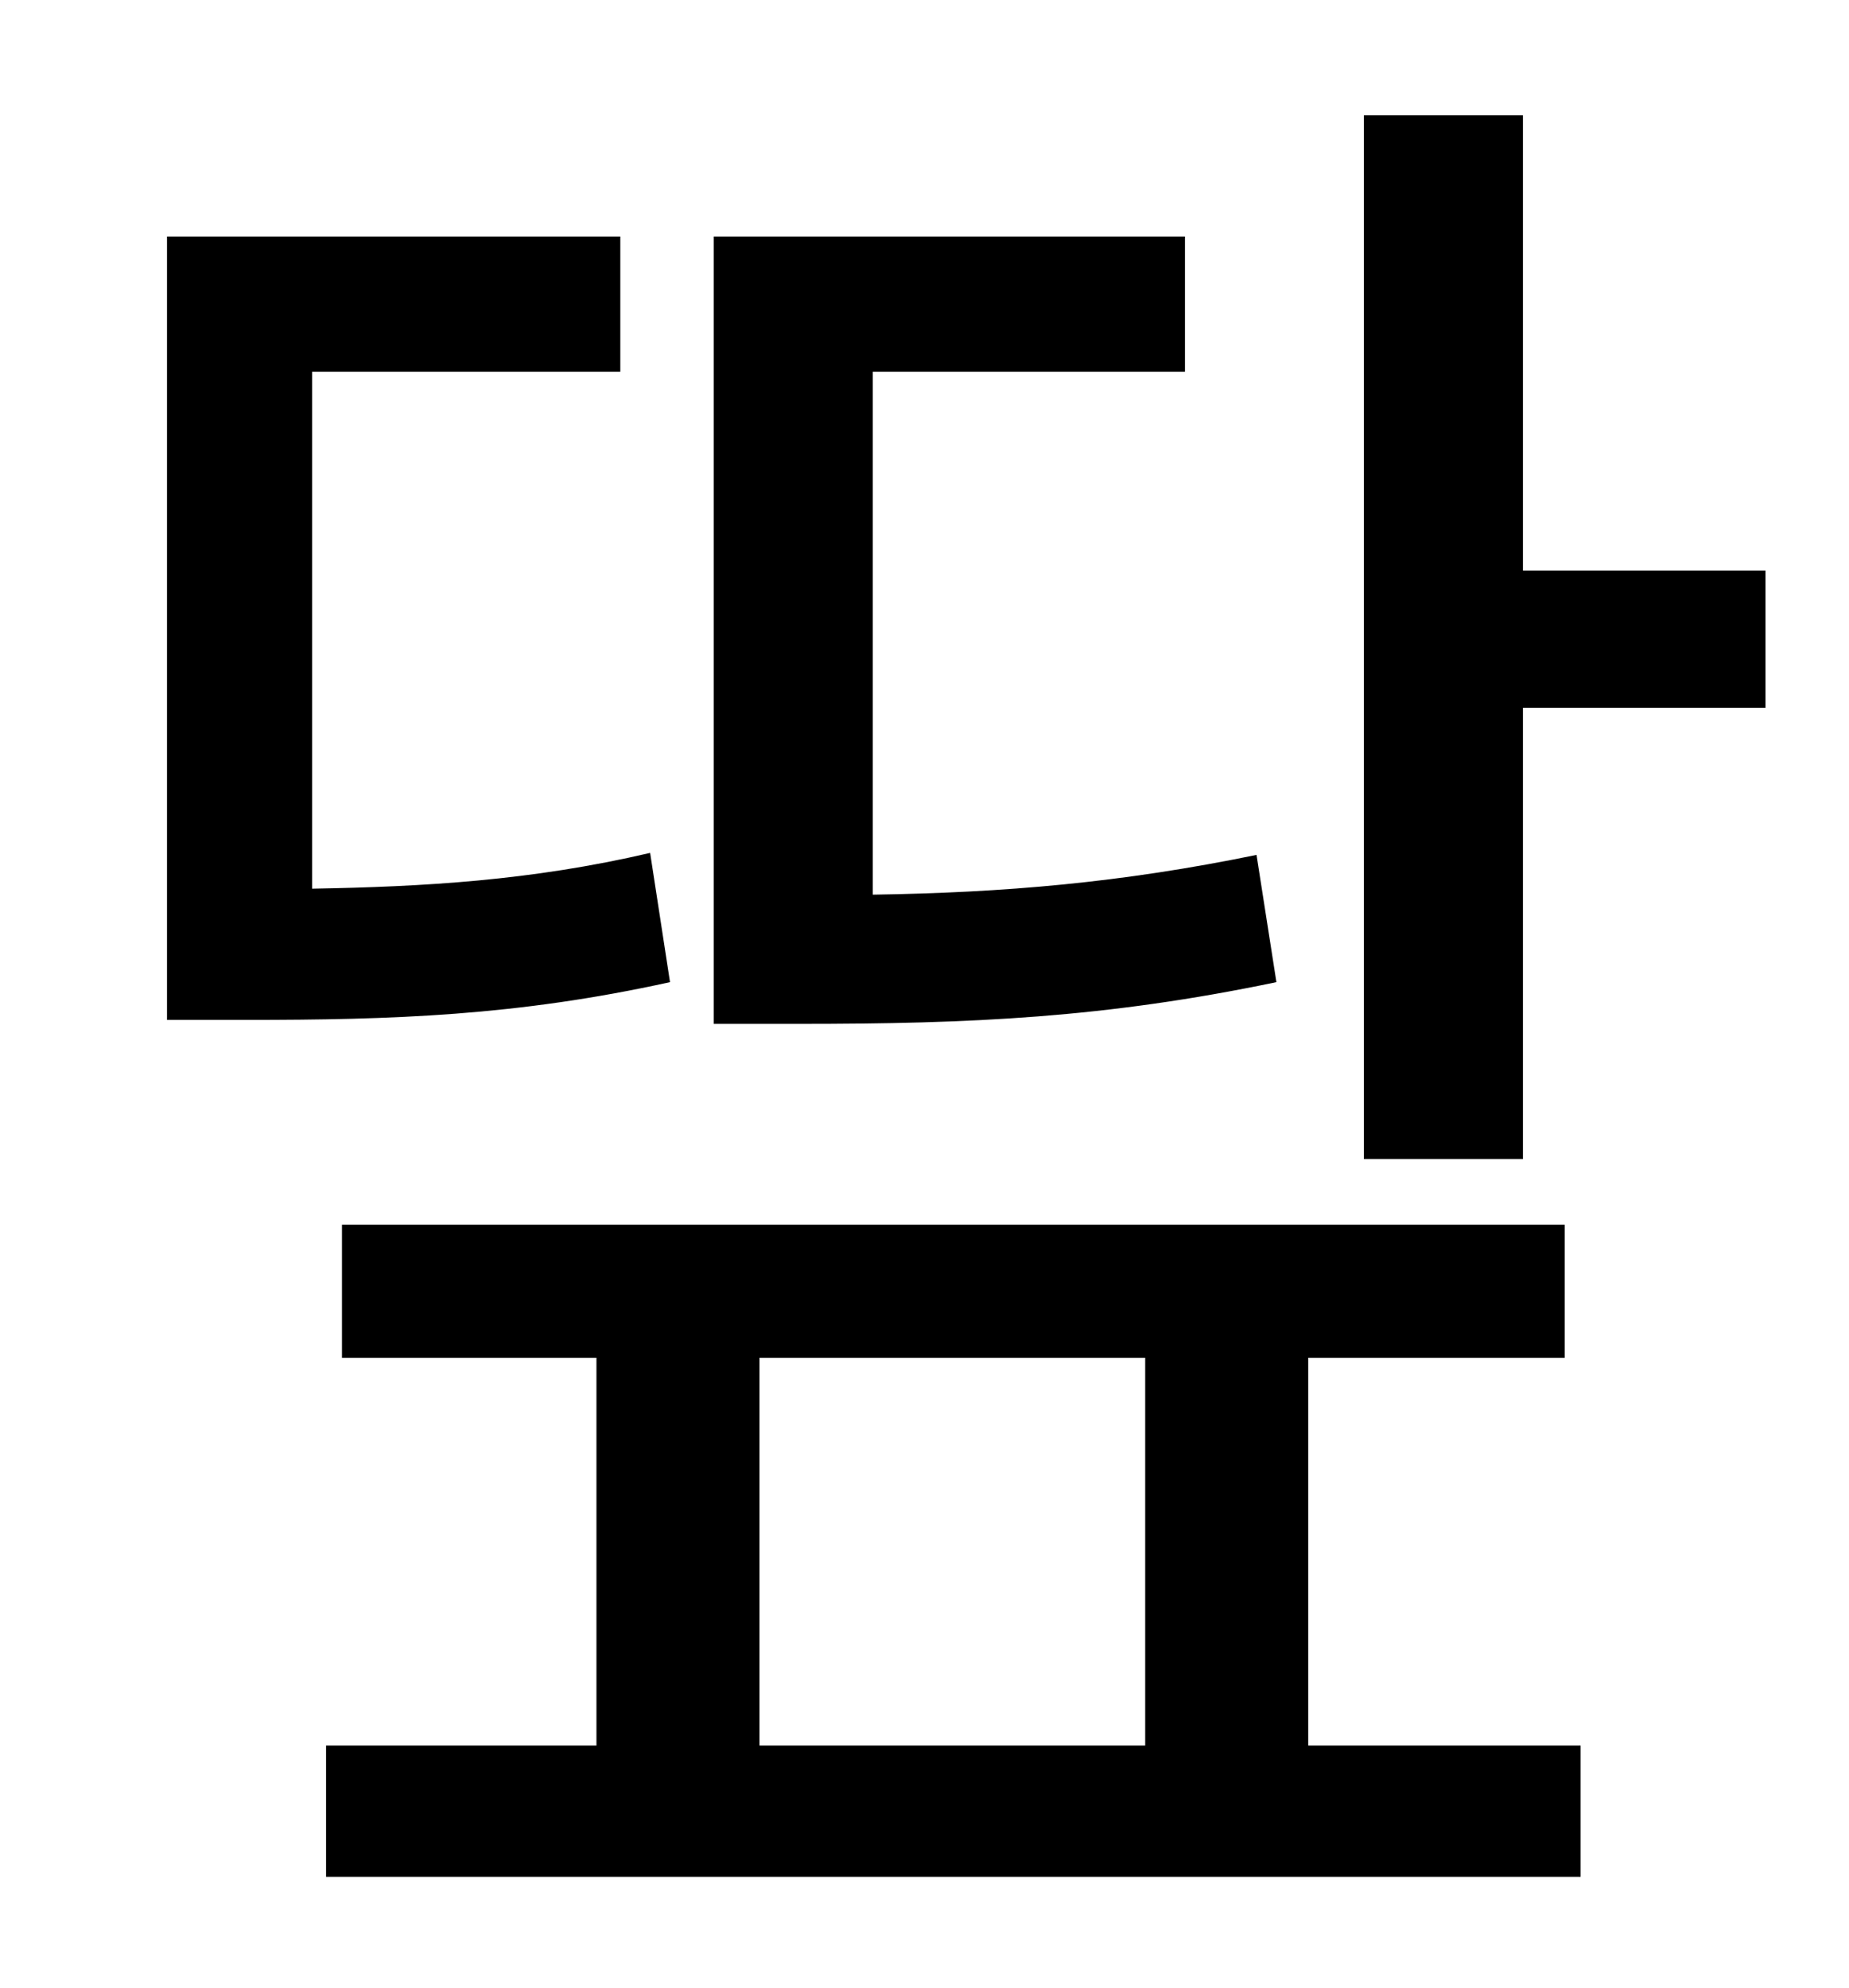 <?xml version="1.0" standalone="no"?>
<!DOCTYPE svg PUBLIC "-//W3C//DTD SVG 1.1//EN" "http://www.w3.org/Graphics/SVG/1.1/DTD/svg11.dtd" >
<svg xmlns="http://www.w3.org/2000/svg" xmlns:xlink="http://www.w3.org/1999/xlink" version="1.1" viewBox="-10 0 930 1000">
   <path fill="currentColor"
d="M622 430l10 64c-86 18 -154 21 -240 21h-43v-396h237v68h-157v263c66 -1 125 -6 193 -20zM317 429l10 65c-77 17 -140 19 -213 19h-40v-394h228v68h-155v260c56 -1 110 -4 170 -18zM372 683v195h194v-195h-194zM648 683v195h137v66h-631v-66h136v-195h-128v-67h615v67
h-129zM756 287h122v69h-122v227h-80v-525h80v229z" />
</svg>
